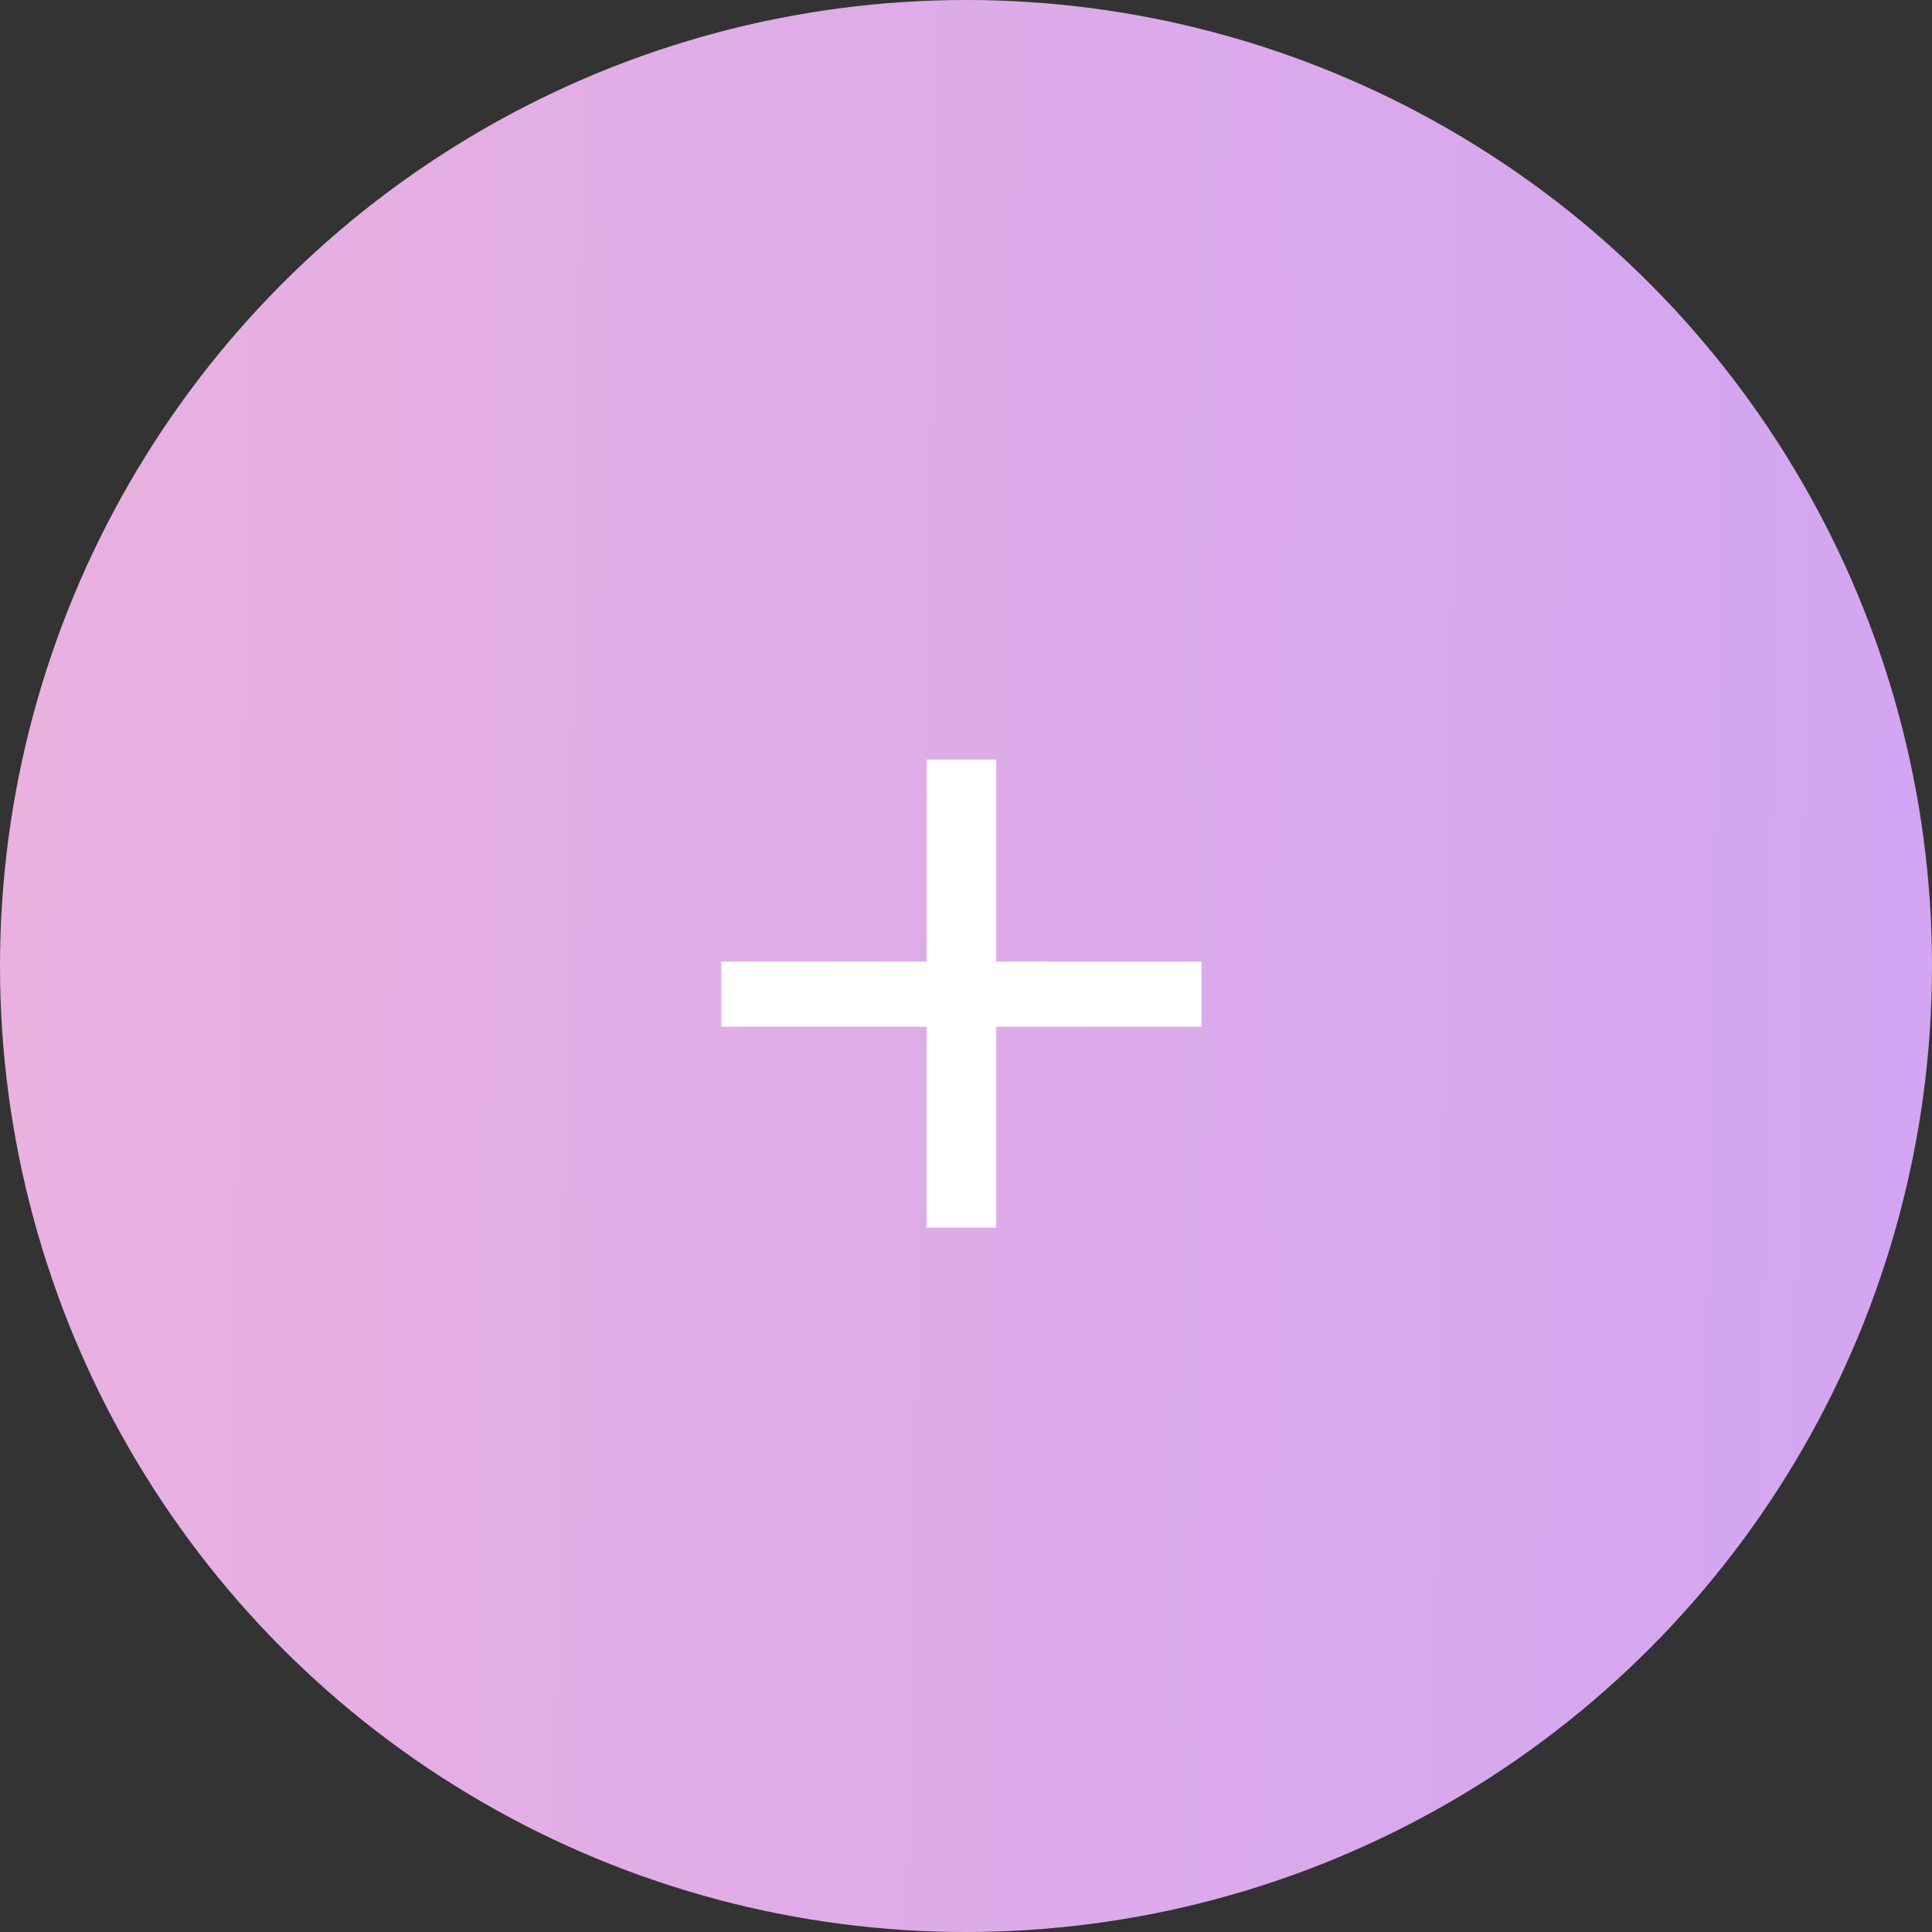 <svg width="63" height="63" viewBox="0 0 63 63" fill="none" xmlns="http://www.w3.org/2000/svg">
<rect x="0" y="0" width="63" height="63" fill="#333333" stroke="none"/>
<circle cx="31.5" cy="31.5" r="31.5" fill="url(#paint0_linear_30_5)"/>
<path d="M30.216 40.032V24.768H32.484V40.032H30.216ZM23.52 33.48V31.356H39.18V33.48H23.52Z" fill="white"/>
<defs>
<linearGradient id="paint0_linear_30_5" x1="-1.4225e-07" y1="30.45" x2="63" y2="31.5" gradientUnits="userSpaceOnUse">
<stop stop-color="#E9B1E0"/>
<stop offset="1" stop-color="#D3A5F2"/>
</linearGradient>
</defs>
</svg>
